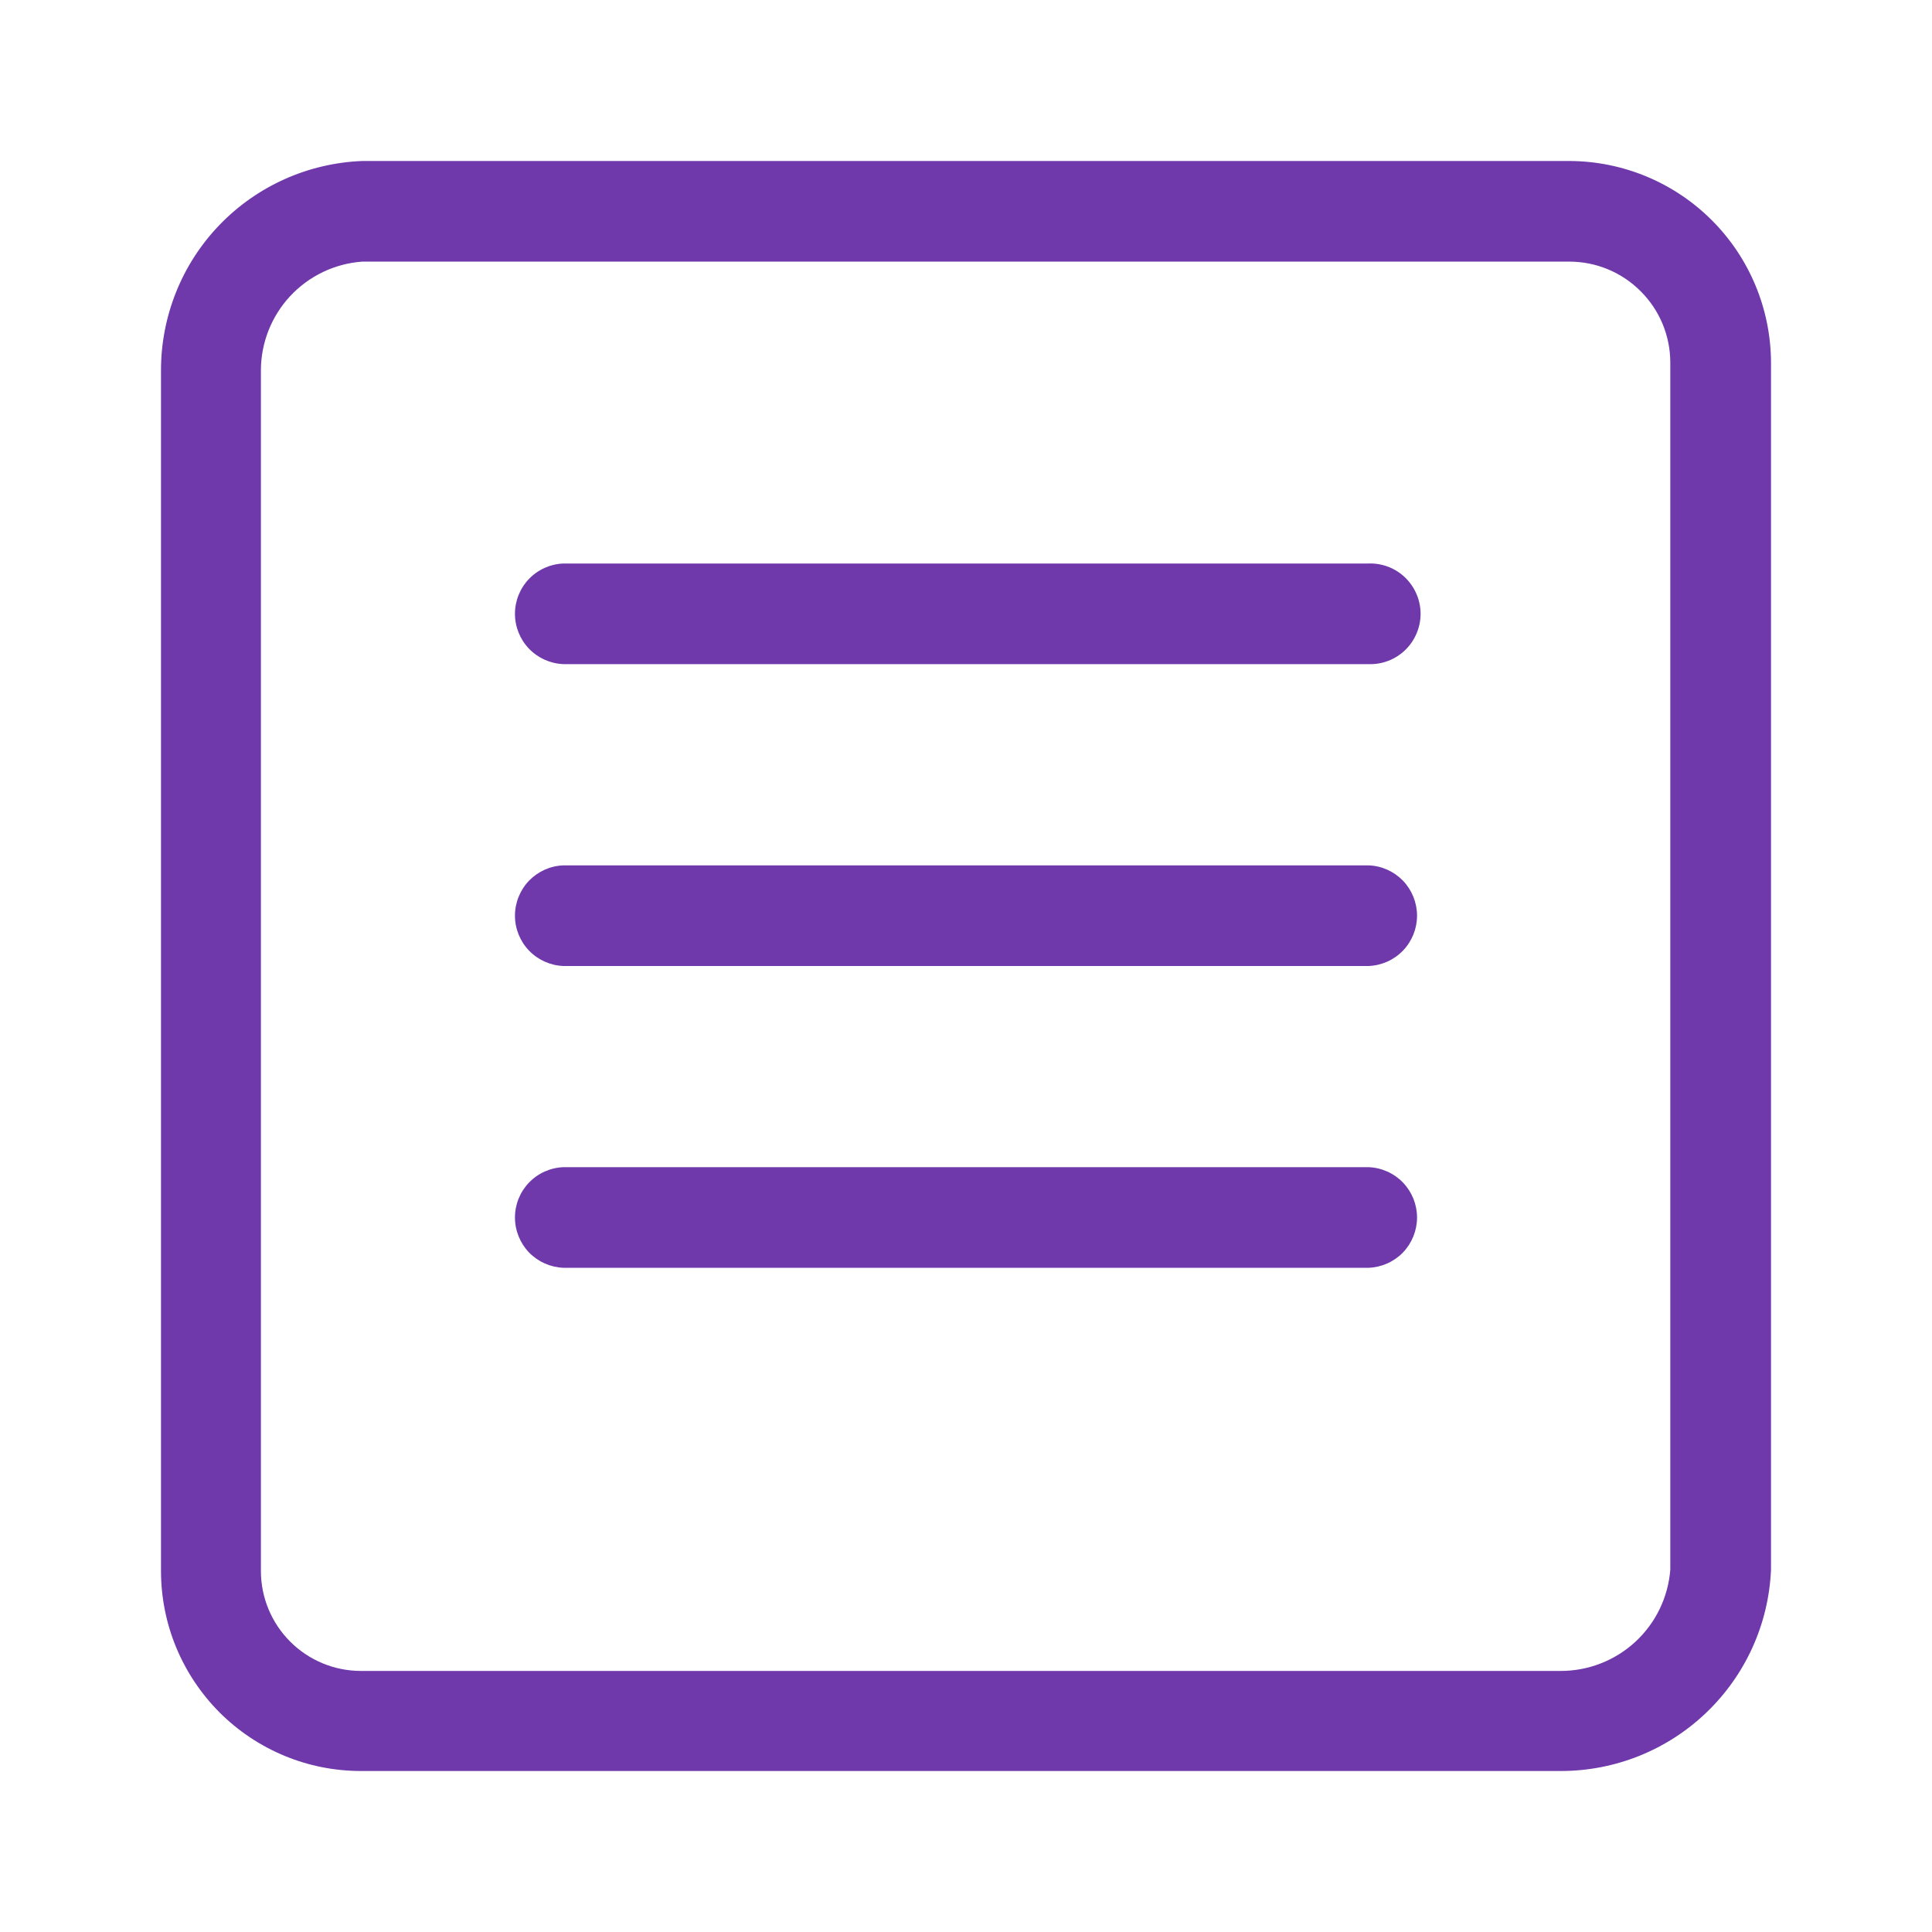 <svg width="24" height="24" viewBox="0 0 24 24" fill="none" xmlns="http://www.w3.org/2000/svg">
<path d="M19.5 2H4.5C3.827 2.026 3.191 2.311 2.724 2.797C2.258 3.282 1.999 3.93 2 4.603V19.515C2 19.841 2.064 20.164 2.189 20.466C2.314 20.767 2.497 21.041 2.727 21.272C2.958 21.503 3.232 21.686 3.533 21.811C3.834 21.936 4.157 22 4.484 22H19.386C20.06 22.001 20.708 21.742 21.195 21.276C21.683 20.81 21.971 20.174 22 19.5V4.5C21.997 3.838 21.733 3.203 21.264 2.735C20.796 2.267 20.162 2.003 19.5 2V2ZM20.749 19.5C20.722 19.843 20.567 20.163 20.314 20.396C20.061 20.629 19.729 20.758 19.385 20.757H4.484C4.154 20.757 3.838 20.626 3.605 20.393C3.372 20.16 3.241 19.844 3.241 19.515V4.603C3.241 4.26 3.371 3.93 3.604 3.679C3.838 3.428 4.158 3.274 4.5 3.25H19.5C19.831 3.251 20.148 3.384 20.381 3.618C20.616 3.852 20.748 4.169 20.749 4.5V19.5ZM17 14.499H7C6.838 14.505 6.685 14.573 6.572 14.69C6.46 14.806 6.397 14.962 6.397 15.124C6.397 15.286 6.46 15.442 6.572 15.559C6.685 15.675 6.838 15.743 7 15.749H17C17.162 15.743 17.315 15.675 17.428 15.559C17.54 15.442 17.603 15.286 17.603 15.124C17.603 14.962 17.54 14.806 17.428 14.69C17.315 14.573 17.162 14.505 17 14.499ZM17 10.75H7C6.838 10.755 6.685 10.824 6.572 10.94C6.46 11.057 6.397 11.213 6.397 11.375C6.397 11.537 6.46 11.693 6.572 11.809C6.685 11.926 6.838 11.994 7 12H17C17.162 11.994 17.315 11.926 17.428 11.809C17.54 11.693 17.603 11.537 17.603 11.375C17.603 11.213 17.54 11.057 17.428 10.94C17.315 10.824 17.162 10.755 17 10.75V10.75ZM17 7H7C6.838 7.006 6.685 7.074 6.572 7.191C6.46 7.307 6.397 7.463 6.397 7.625C6.397 7.787 6.46 7.943 6.572 8.059C6.685 8.176 6.838 8.244 7 8.25H17C17.084 8.253 17.167 8.239 17.246 8.209C17.324 8.179 17.396 8.133 17.456 8.075C17.516 8.017 17.564 7.947 17.597 7.869C17.63 7.792 17.647 7.709 17.647 7.625C17.647 7.541 17.63 7.458 17.597 7.381C17.564 7.303 17.516 7.234 17.456 7.175C17.396 7.117 17.324 7.071 17.246 7.041C17.167 7.011 17.084 6.997 17 7Z" fill="#6F38AB"/>
</svg>
